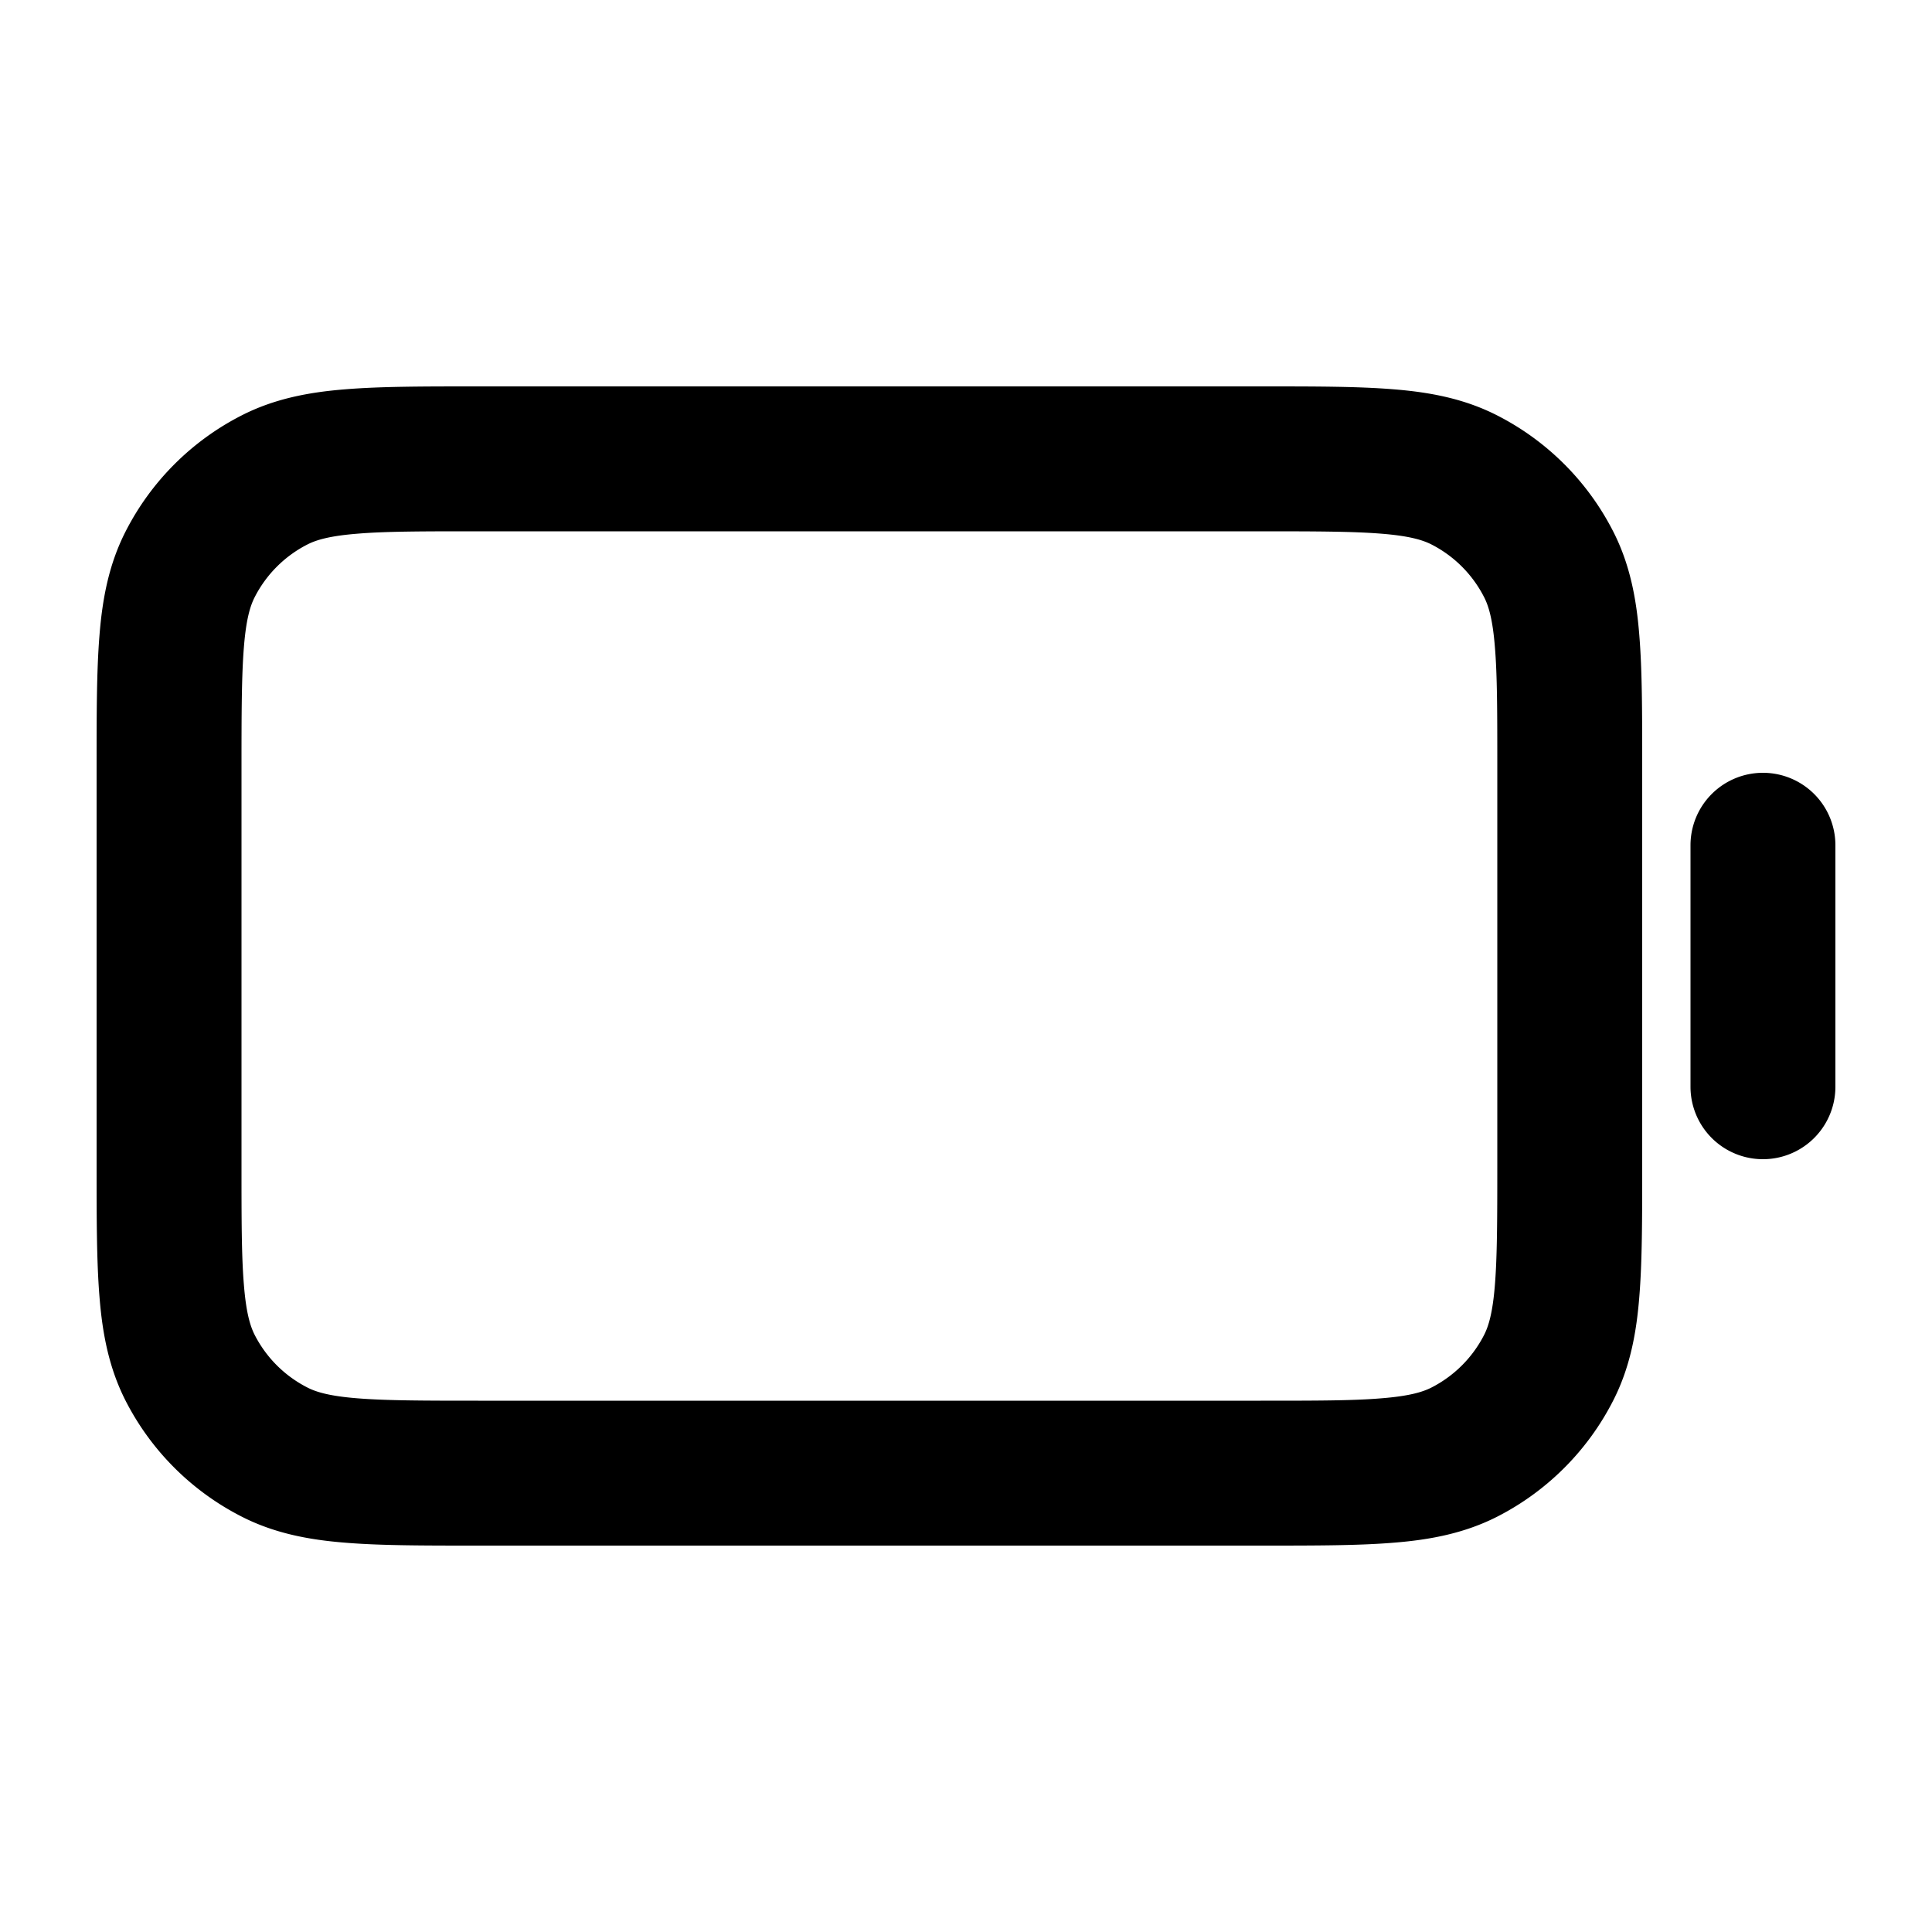 <svg xmlns="http://www.w3.org/2000/svg" width="20" height="20" fill="currentColor">
  <path fill-rule="evenodd" d="M4.92 4h8.16c.535 0 .98 0 1.345.03.38.03.736.098 1.073.27A2.75 2.75 0 0 1 16.7 5.502c.172.337.24.693.27 1.073.03.365.03.81.03 1.345v4.16c0 .535 0 .98-.03 1.345-.03.38-.098.736-.27 1.073a2.751 2.751 0 0 1-1.2 1.202c-.338.172-.694.24-1.074.27-.365.03-.81.03-1.345.03H4.92c-.535 0-.98 0-1.345-.03-.38-.03-.736-.098-1.073-.27A2.75 2.75 0 0 1 1.3 14.5c-.172-.338-.24-.694-.27-1.074C1 13.06 1 12.615 1 12.08V7.92c0-.535 0-.98.03-1.345.03-.38.098-.736.27-1.073A2.75 2.75 0 0 1 2.502 4.3c.337-.172.693-.24 1.073-.27C3.94 4 4.385 4 4.92 4ZM3.697 5.525c-.287.023-.424.065-.514.111a1.25 1.25 0 0 0-.547.547c-.046.09-.088.227-.111.514-.024.296-.025.68-.025 1.253v4.1c0 .572 0 .957.025 1.252.023.288.065.425.111.516.12.235.311.426.547.546.09.046.227.088.514.111.296.024.68.025 1.253.025h8.1c.572 0 .957 0 1.252-.025.288-.023.425-.065.516-.111a1.25 1.25 0 0 0 .546-.546c.046-.091.088-.228.111-.515.024-.296.025-.68.025-1.253v-4.1c0-.572 0-.957-.025-1.253-.023-.287-.065-.424-.111-.514a1.25 1.25 0 0 0-.546-.547c-.091-.046-.228-.088-.515-.111-.296-.024-.68-.025-1.253-.025h-8.1c-.572 0-.957 0-1.253.025ZM18.25 8a.75.75 0 0 1 .75.75v2.5a.75.75 0 0 1-1.5 0v-2.5a.75.75 0 0 1 .75-.75Z" clip-rule="evenodd"/>
</svg>
